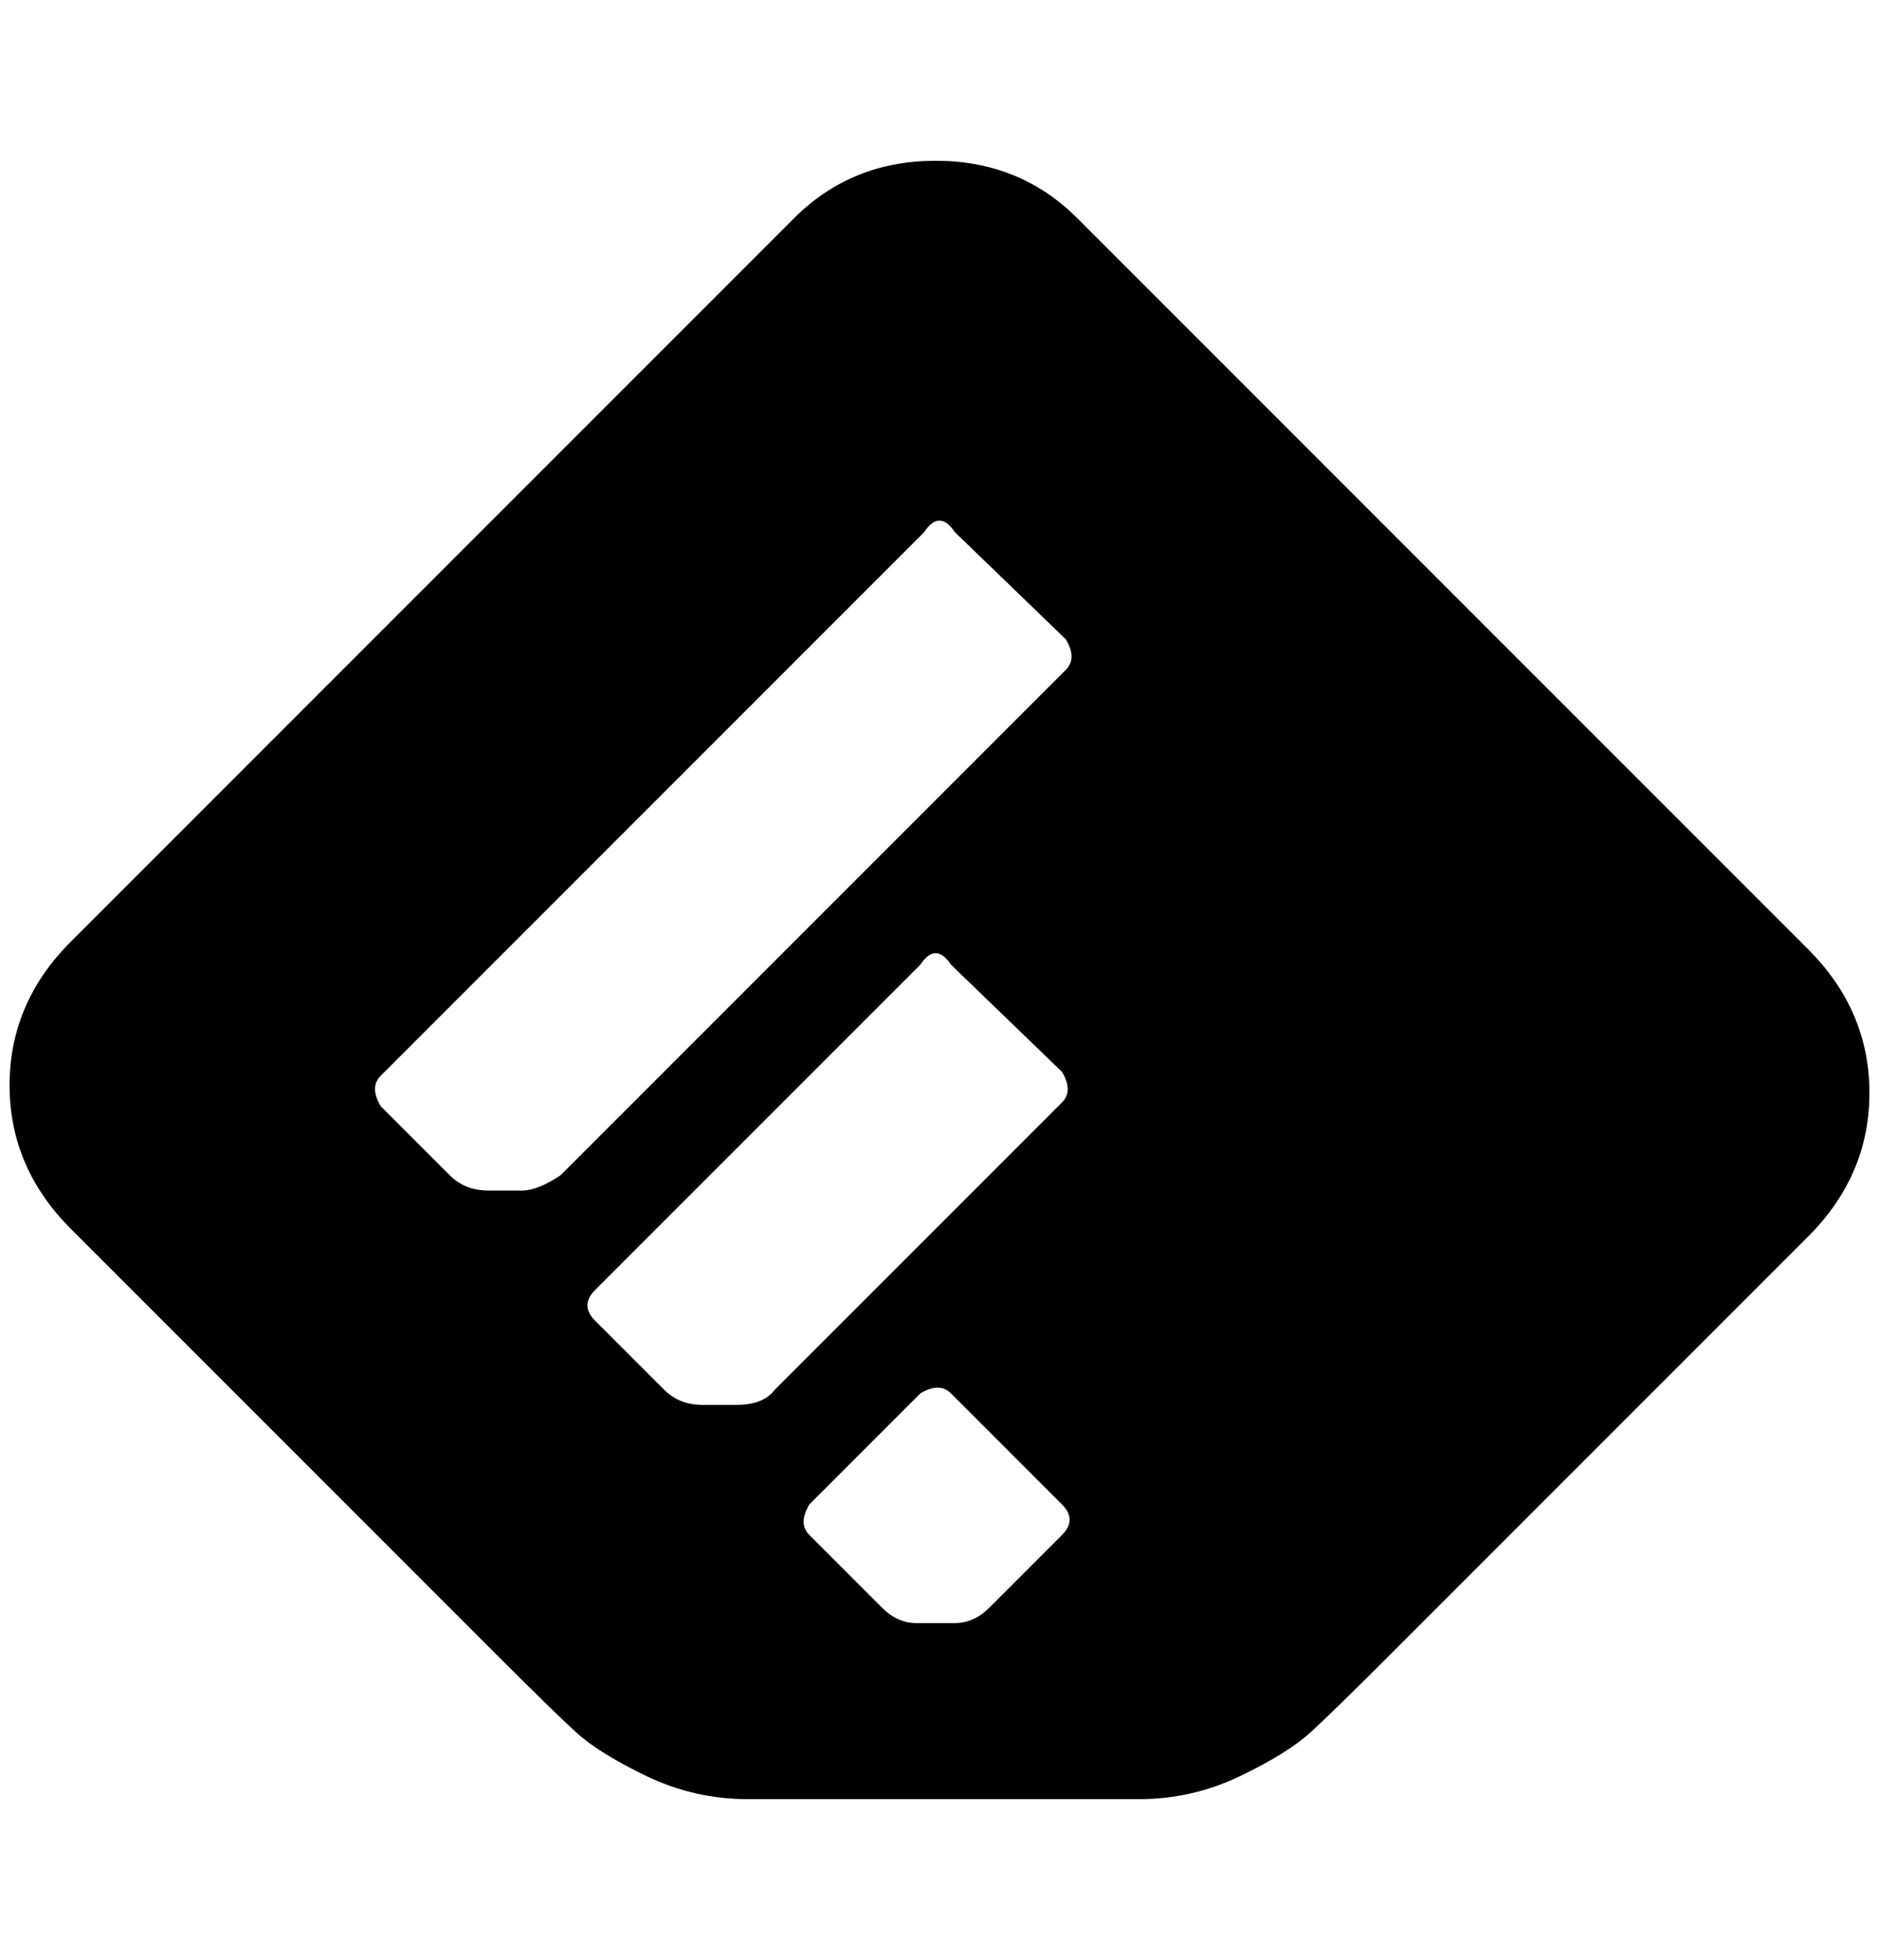 <?xml version="1.0" standalone="no"?>
<!DOCTYPE svg PUBLIC "-//W3C//DTD SVG 1.1//EN" "http://www.w3.org/Graphics/SVG/1.1/DTD/svg11.dtd" >
<svg xmlns="http://www.w3.org/2000/svg" xmlns:xlink="http://www.w3.org/1999/xlink" version="1.1" viewBox="-10 0 1964 2048">
   <path fill="currentColor"
d="M1880 992l-764 -764q-60 -60 -148 -60t-148 60l-756 756q-64 64 -64 150t64 150l448 448q56 56 80 78t74 46t106 24h408q56 0 106 -24t74 -46t80 -78l440 -440q64 -64 64 -150t-64 -150zM760 1468h-36q-24 0 -40 -16l-72 -72q-16 -16 0 -32l340 -340q16 -24 32 0l116 112
q12 20 0 32l-300 300q-12 16 -40 16zM1100 1604l-76 76q-16 16 -36 16h-40q-20 0 -36 -16l-76 -76q-12 -12 0 -32l116 -116q20 -12 32 0l116 116q16 16 0 32zM1104 700l-528 528q-24 16 -40 16h-36q-24 0 -40 -16l-72 -72q-12 -20 0 -32l568 -568q16 -24 32 0l116 112
q12 20 0 32z" />
</svg>
